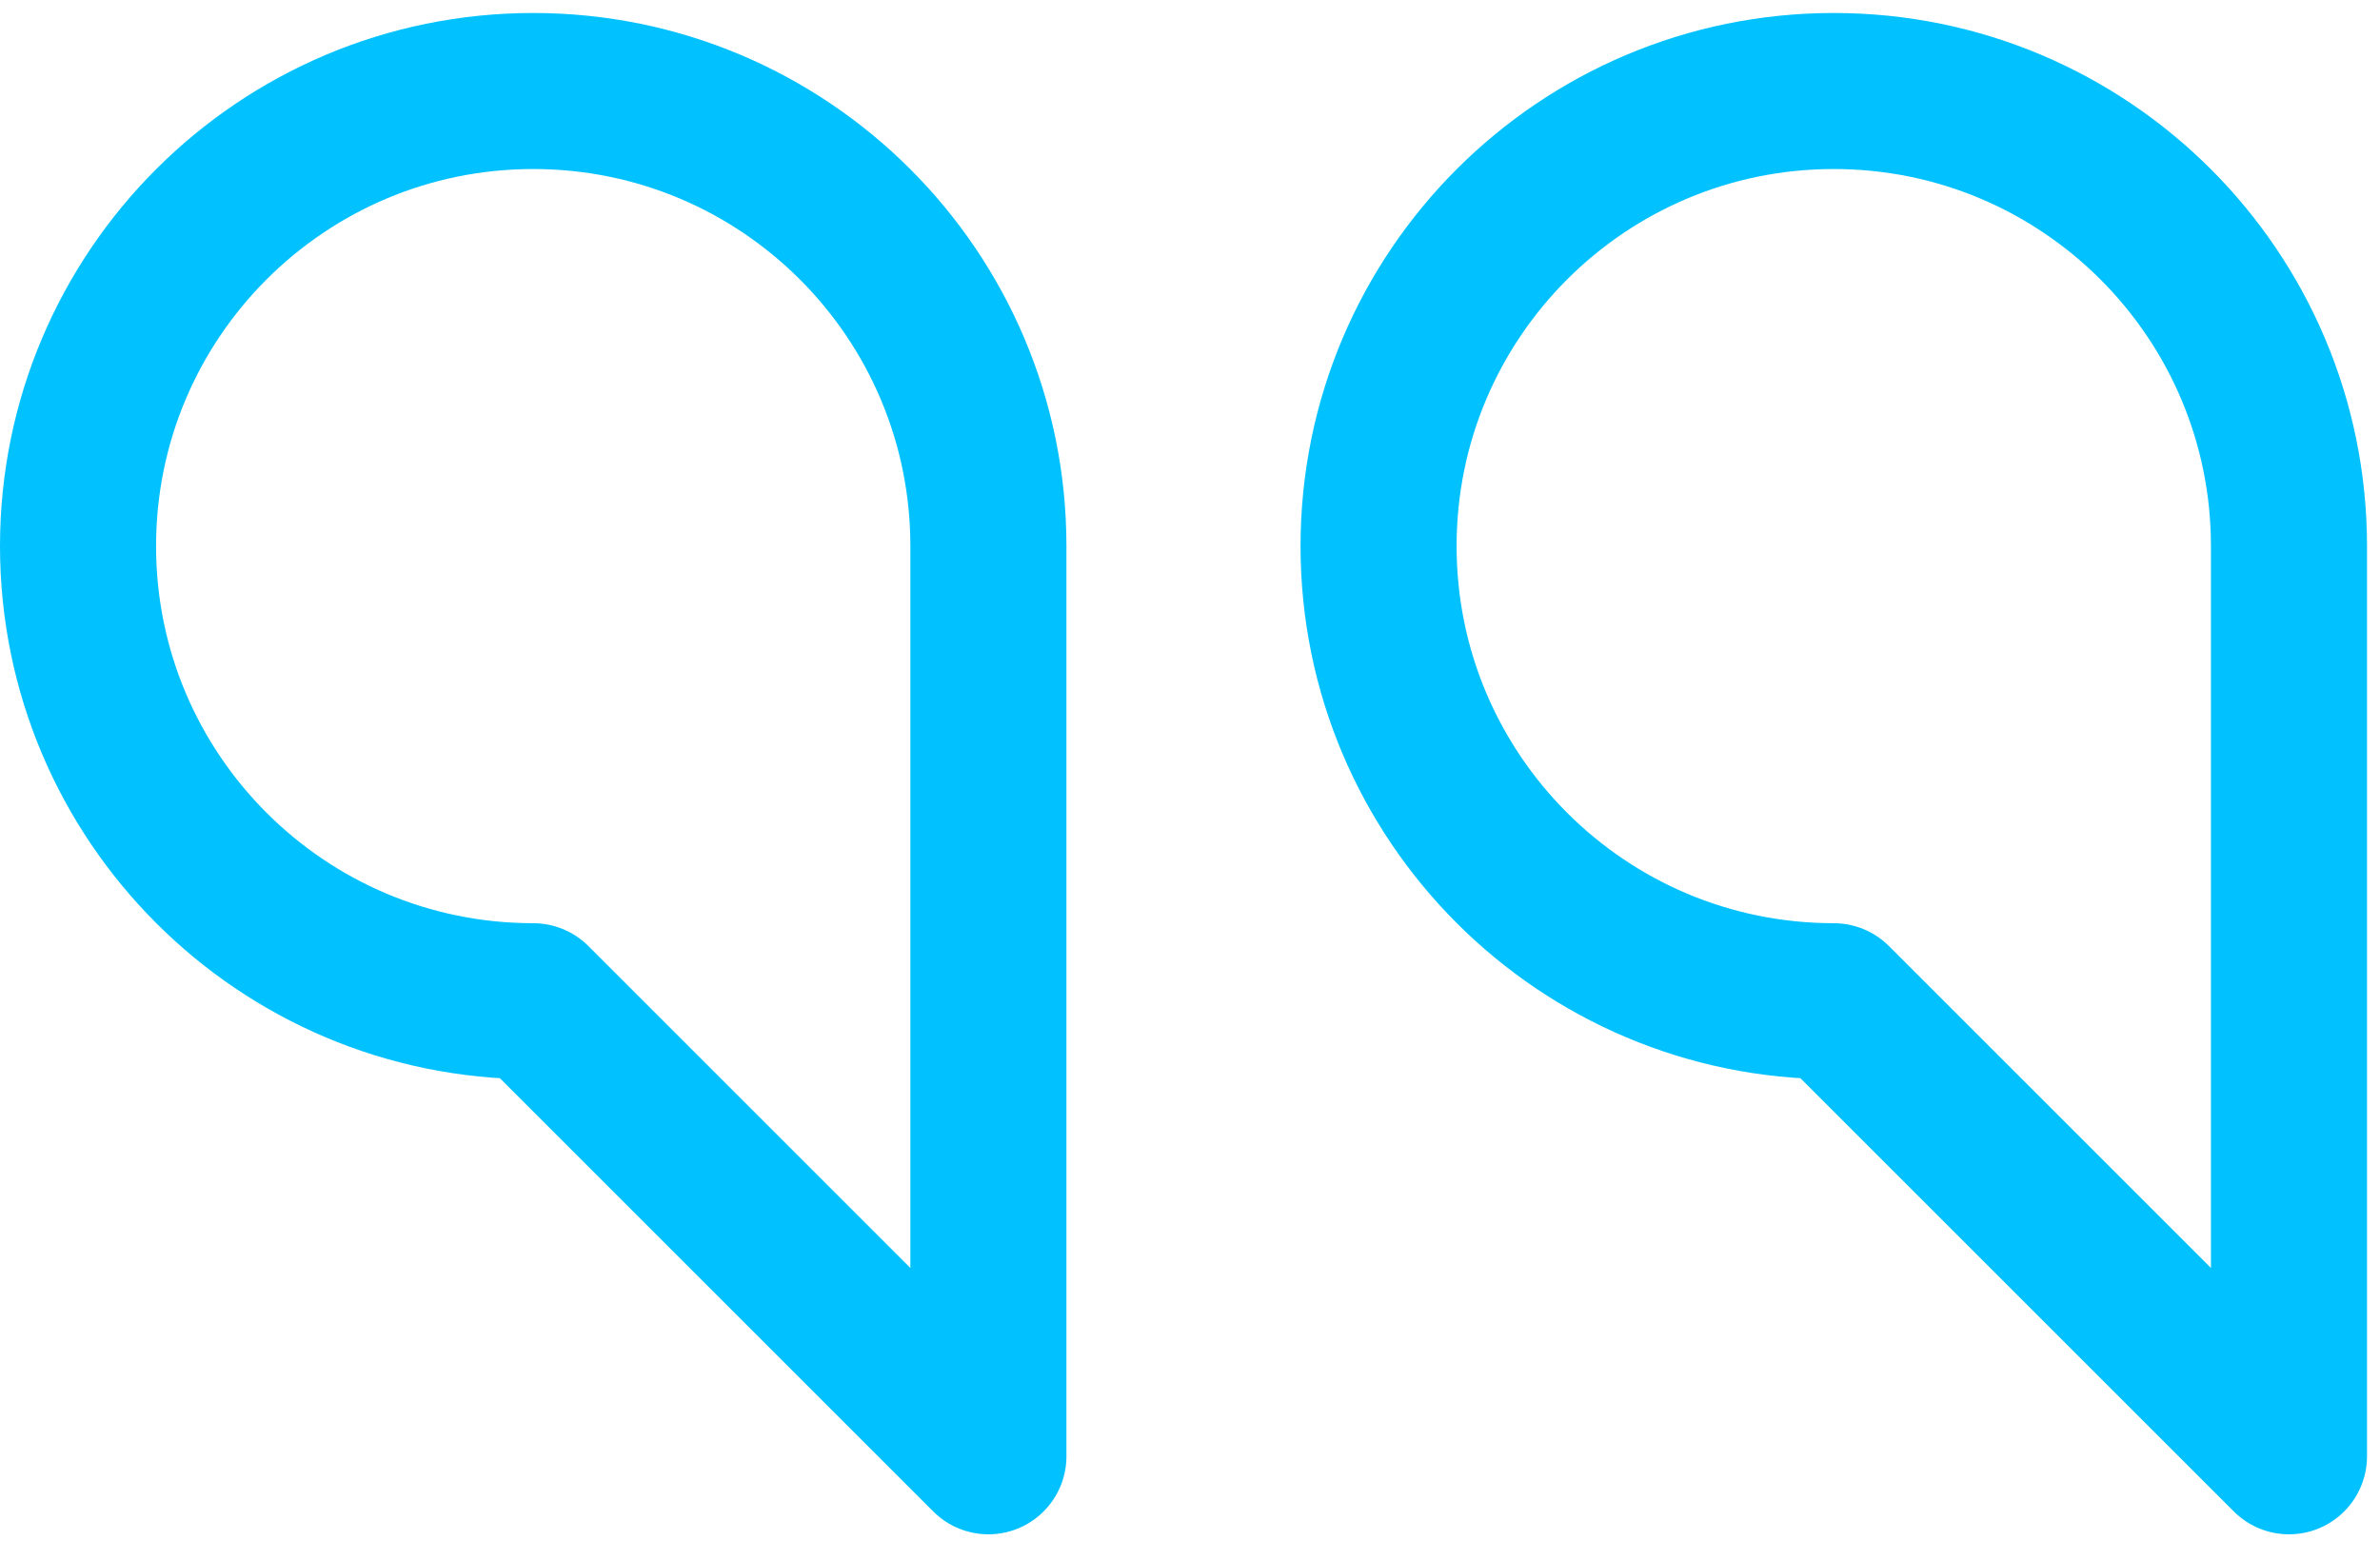 <svg width="61" height="40" viewBox="0 0 61 40" fill="none" xmlns="http://www.w3.org/2000/svg">
<path d="M2 14C2 20.443 7.223 25.667 13.667 25.667L25.333 37.333V14C25.333 7.557 20.11 2.333 13.667 2.333C7.223 2.333 2 7.557 2 14Z" stroke="#01C2FF" stroke-width="4" stroke-linejoin="round"/>
<path d="M35.333 14C35.333 20.443 40.557 25.667 47 25.667L58.667 37.333V14C58.667 7.557 53.443 2.333 47 2.333C40.557 2.333 35.333 7.557 35.333 14Z" stroke="#01C2FF" stroke-width="4" stroke-linejoin="round"/>
</svg>

